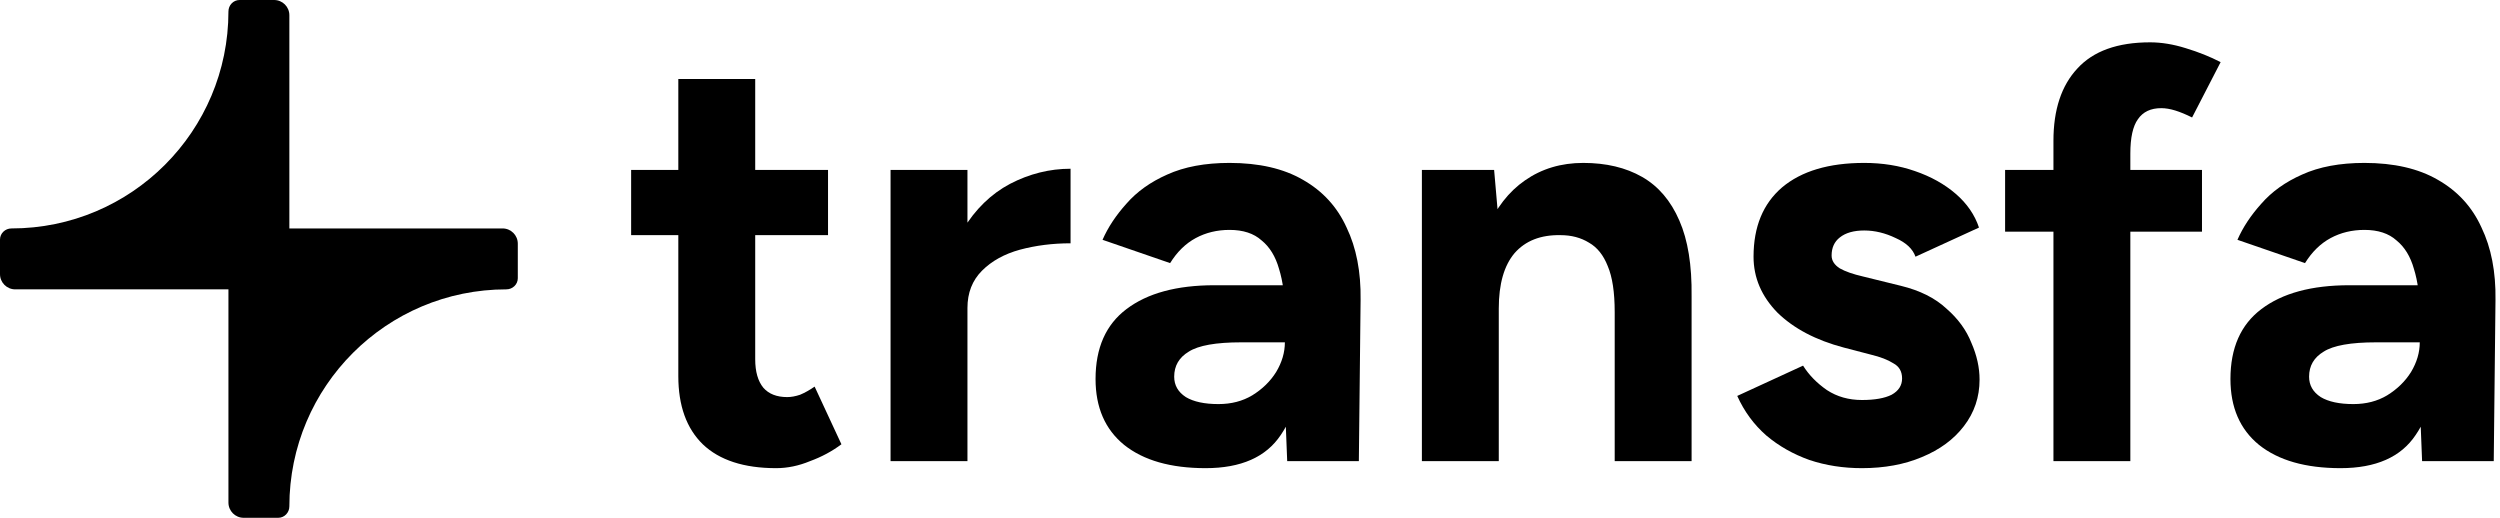 <svg width="309" height="64" viewBox="0 0 309 64" fill="none" xmlns="http://www.w3.org/2000/svg">
<path d="M95.936 57.864C91.952 57.864 88.928 56.88 86.864 54.912C84.848 52.944 83.84 50.136 83.84 46.488V9.768H93.344V44.4C93.344 45.936 93.68 47.112 94.352 47.928C95.024 48.696 96.008 49.08 97.304 49.08C97.784 49.08 98.312 48.984 98.888 48.792C99.464 48.552 100.064 48.216 100.688 47.784L104 54.912C102.848 55.776 101.552 56.472 100.112 57C98.72 57.576 97.328 57.864 95.936 57.864ZM78.008 29.064V21H102.344V29.064H78.008Z" fill="black"/>
<path d="M116.769 38.064C116.769 34.176 117.513 30.96 119.001 28.416C120.537 25.872 122.481 23.976 124.833 22.728C127.233 21.48 129.729 20.856 132.321 20.856V30.072C130.113 30.072 128.025 30.336 126.057 30.864C124.137 31.392 122.577 32.256 121.377 33.456C120.177 34.656 119.577 36.192 119.577 38.064H116.769ZM110.073 57V21H119.577V57H110.073Z" fill="black"/>
<path d="M159.098 57L158.81 49.728V38.784C158.81 36.624 158.57 34.776 158.09 33.24C157.658 31.704 156.938 30.528 155.93 29.712C154.97 28.848 153.65 28.416 151.97 28.416C150.434 28.416 149.042 28.752 147.794 29.424C146.546 30.096 145.49 31.128 144.626 32.52L136.274 29.64C136.946 28.104 137.93 26.616 139.226 25.176C140.522 23.688 142.202 22.488 144.266 21.576C146.378 20.616 148.946 20.136 151.97 20.136C155.618 20.136 158.642 20.832 161.042 22.224C163.49 23.616 165.29 25.584 166.442 28.128C167.642 30.624 168.218 33.6 168.17 37.056L167.954 57H159.098ZM149.018 57.864C144.698 57.864 141.338 56.904 138.938 54.984C136.586 53.064 135.41 50.352 135.41 46.848C135.41 43.008 136.682 40.128 139.226 38.208C141.818 36.24 145.442 35.256 150.098 35.256H159.242V42.312H153.41C150.29 42.312 148.13 42.696 146.93 43.464C145.73 44.184 145.13 45.216 145.13 46.56C145.13 47.616 145.61 48.456 146.57 49.08C147.53 49.656 148.874 49.944 150.602 49.944C152.186 49.944 153.578 49.584 154.778 48.864C156.026 48.096 157.01 47.136 157.73 45.984C158.45 44.784 158.81 43.56 158.81 42.312H161.114C161.114 47.208 160.178 51.024 158.306 53.76C156.482 56.496 153.386 57.864 149.018 57.864Z" fill="black"/>
<path d="M175.745 57V21H184.673L185.249 27.624V57H175.745ZM199.577 57V38.568H209.081V57H199.577ZM199.577 38.568C199.577 36.12 199.289 34.224 198.713 32.88C198.185 31.536 197.417 30.576 196.409 30C195.401 29.376 194.225 29.064 192.881 29.064C190.433 29.016 188.537 29.76 187.193 31.296C185.897 32.832 185.249 35.112 185.249 38.136H182.081C182.081 34.296 182.633 31.056 183.737 28.416C184.889 25.728 186.473 23.688 188.489 22.296C190.553 20.856 192.953 20.136 195.689 20.136C198.521 20.136 200.945 20.712 202.961 21.864C204.977 23.016 206.513 24.816 207.569 27.264C208.625 29.664 209.129 32.784 209.081 36.624V38.568H199.577Z" fill="black"/>
<path d="M230.131 57.864C227.827 57.864 225.666 57.528 223.65 56.856C221.634 56.136 219.858 55.128 218.322 53.832C216.786 52.488 215.587 50.856 214.723 48.936L222.859 45.192C223.579 46.344 224.563 47.352 225.811 48.216C227.059 49.032 228.499 49.44 230.131 49.44C231.715 49.44 232.939 49.224 233.803 48.792C234.667 48.312 235.098 47.64 235.098 46.776C235.098 45.912 234.738 45.288 234.018 44.904C233.346 44.472 232.41 44.112 231.21 43.824L227.898 42.96C224.442 42.048 221.707 40.608 219.691 38.64C217.723 36.624 216.738 34.32 216.738 31.728C216.738 28.032 217.914 25.176 220.266 23.16C222.666 21.144 226.051 20.136 230.419 20.136C232.675 20.136 234.762 20.472 236.682 21.144C238.65 21.816 240.331 22.752 241.723 23.952C243.115 25.152 244.075 26.544 244.603 28.128L236.755 31.728C236.419 30.768 235.603 30 234.307 29.424C233.011 28.8 231.715 28.488 230.419 28.488C229.123 28.488 228.115 28.776 227.395 29.352C226.723 29.88 226.387 30.624 226.387 31.584C226.387 32.208 226.723 32.736 227.395 33.168C228.067 33.552 229.027 33.888 230.275 34.176L234.954 35.328C237.306 35.904 239.178 36.84 240.57 38.136C242.01 39.384 243.043 40.8 243.667 42.384C244.339 43.92 244.674 45.432 244.674 46.92C244.674 49.08 244.026 51 242.73 52.68C241.482 54.312 239.754 55.584 237.546 56.496C235.386 57.408 232.915 57.864 230.131 57.864Z" fill="black"/>
<path d="M253.806 57V17.4C253.806 13.56 254.79 10.584 256.758 8.472C258.726 6.312 261.726 5.232 265.758 5.232C267.15 5.232 268.614 5.472 270.15 5.952C271.734 6.432 273.174 7.008 274.47 7.68L270.942 14.52C270.174 14.136 269.478 13.848 268.854 13.656C268.23 13.464 267.654 13.368 267.126 13.368C265.83 13.368 264.87 13.824 264.246 14.736C263.622 15.6 263.31 17.016 263.31 18.984V57H253.806ZM247.83 28.632V21H272.166V28.632H247.83Z" fill="black"/>
<path d="M299.371 57L299.083 49.728V38.784C299.083 36.624 298.843 34.776 298.363 33.24C297.931 31.704 297.211 30.528 296.203 29.712C295.243 28.848 293.923 28.416 292.243 28.416C290.707 28.416 289.315 28.752 288.067 29.424C286.819 30.096 285.763 31.128 284.899 32.52L276.547 29.64C277.219 28.104 278.203 26.616 279.499 25.176C280.795 23.688 282.475 22.488 284.539 21.576C286.651 20.616 289.219 20.136 292.243 20.136C295.891 20.136 298.915 20.832 301.315 22.224C303.763 23.616 305.563 25.584 306.715 28.128C307.915 30.624 308.491 33.6 308.443 37.056L308.227 57H299.371ZM289.291 57.864C284.971 57.864 281.611 56.904 279.211 54.984C276.859 53.064 275.683 50.352 275.683 46.848C275.683 43.008 276.955 40.128 279.499 38.208C282.091 36.24 285.715 35.256 290.371 35.256H299.515V42.312H293.683C290.563 42.312 288.403 42.696 287.203 43.464C286.003 44.184 285.403 45.216 285.403 46.56C285.403 47.616 285.883 48.456 286.843 49.08C287.803 49.656 289.147 49.944 290.875 49.944C292.459 49.944 293.851 49.584 295.051 48.864C296.299 48.096 297.283 47.136 298.003 45.984C298.723 44.784 299.083 43.56 299.083 42.312H301.387C301.387 47.208 300.451 51.024 298.579 53.76C296.755 56.496 293.659 57.864 289.291 57.864Z" fill="black"/>
<path d="M35.765 33.882C35.765 34.922 34.922 35.765 33.882 35.765H1.882C0.843 35.765 0 34.922 0 33.882V29.61C0 28.842 0.644 28.235 1.412 28.235C16.226 28.235 28.235 16.226 28.235 1.412C28.235 0.644 28.843 0 29.611 0H33.882C34.922 0 35.765 0.843 35.765 1.882V33.882Z" fill="black"/>
<path d="M28.235 30.118C28.235 29.078 29.078 28.235 30.118 28.235H62.118C63.157 28.235 64 29.078 64 30.118V34.39C64 35.158 63.356 35.765 62.588 35.765C47.774 35.765 35.765 47.774 35.765 62.588C35.765 63.356 35.157 64 34.389 64H30.118C29.078 64 28.235 63.157 28.235 62.118V30.118Z" fill="black"/>
</svg>
